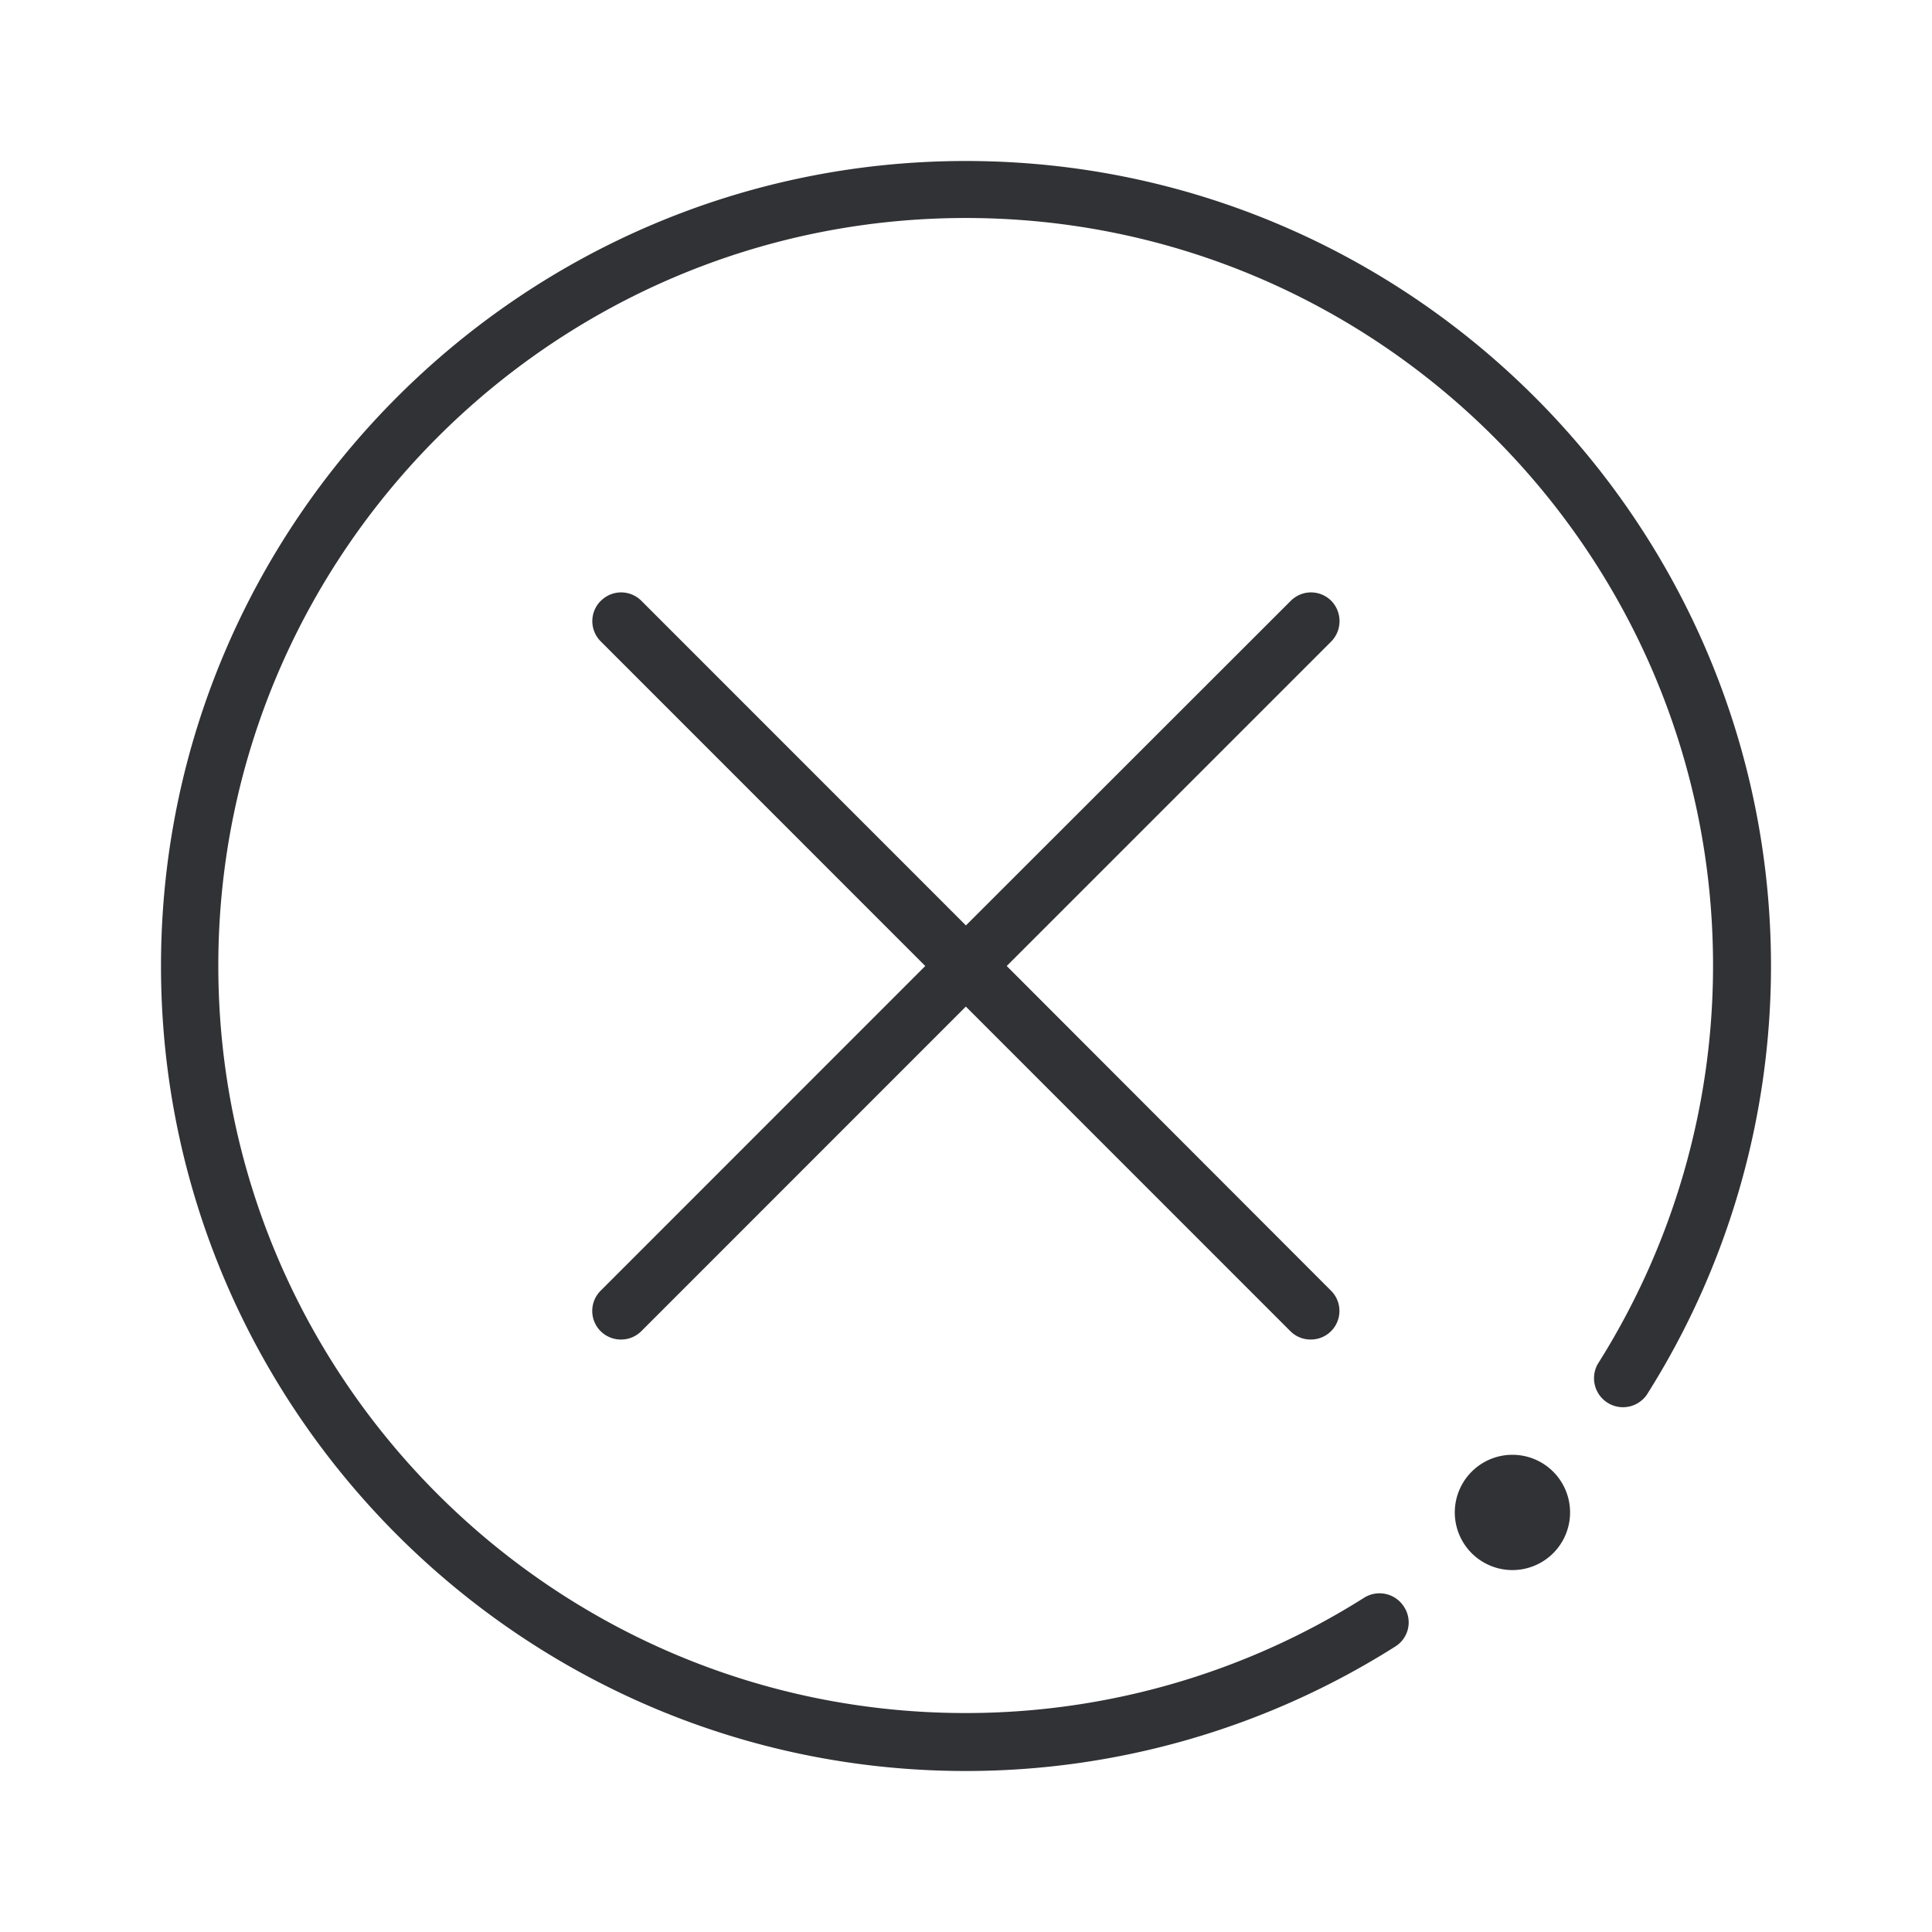 <svg width="24" height="24" xmlns="http://www.w3.org/2000/svg"><path d="M11.998 2C17.513 2 21.996 6.488 22 11.996c0 1.892-.536 3.74-1.544 5.332a.36.36 0 0 1-.608-.384 9.261 9.261 0 0 0 1.432-4.952c0-5.12-4.163-9.284-9.282-9.284s-9.286 4.168-9.286 9.288 4.163 9.284 9.282 9.284a9.257 9.257 0 0 0 4.951-1.432.36.36 0 0 1 .496.112.353.353 0 0 1-.112.496A9.97 9.97 0 0 1 11.998 22C6.488 22 2 17.512 2 12S6.487 2 11.998 2Zm6.79 16.072a.716.716 0 1 1 0 1.432.716.716 0 0 1 0-1.432ZM7.464 7.464c.14-.14.364-.14.504 0l4.031 4.032 4.035-4.032c.14-.14.364-.14.504 0a.362.362 0 0 1 0 .504L12.506 12l4.027 4.032a.355.355 0 0 1-.252.608.354.354 0 0 1-.252-.104l-4.031-4.032-4.031 4.032a.354.354 0 0 1-.252.104.355.355 0 0 1-.252-.608L11.494 12 7.463 7.968a.355.355 0 0 1 0-.504Z" fill="#313235" fill-rule="nonzero"/></svg>